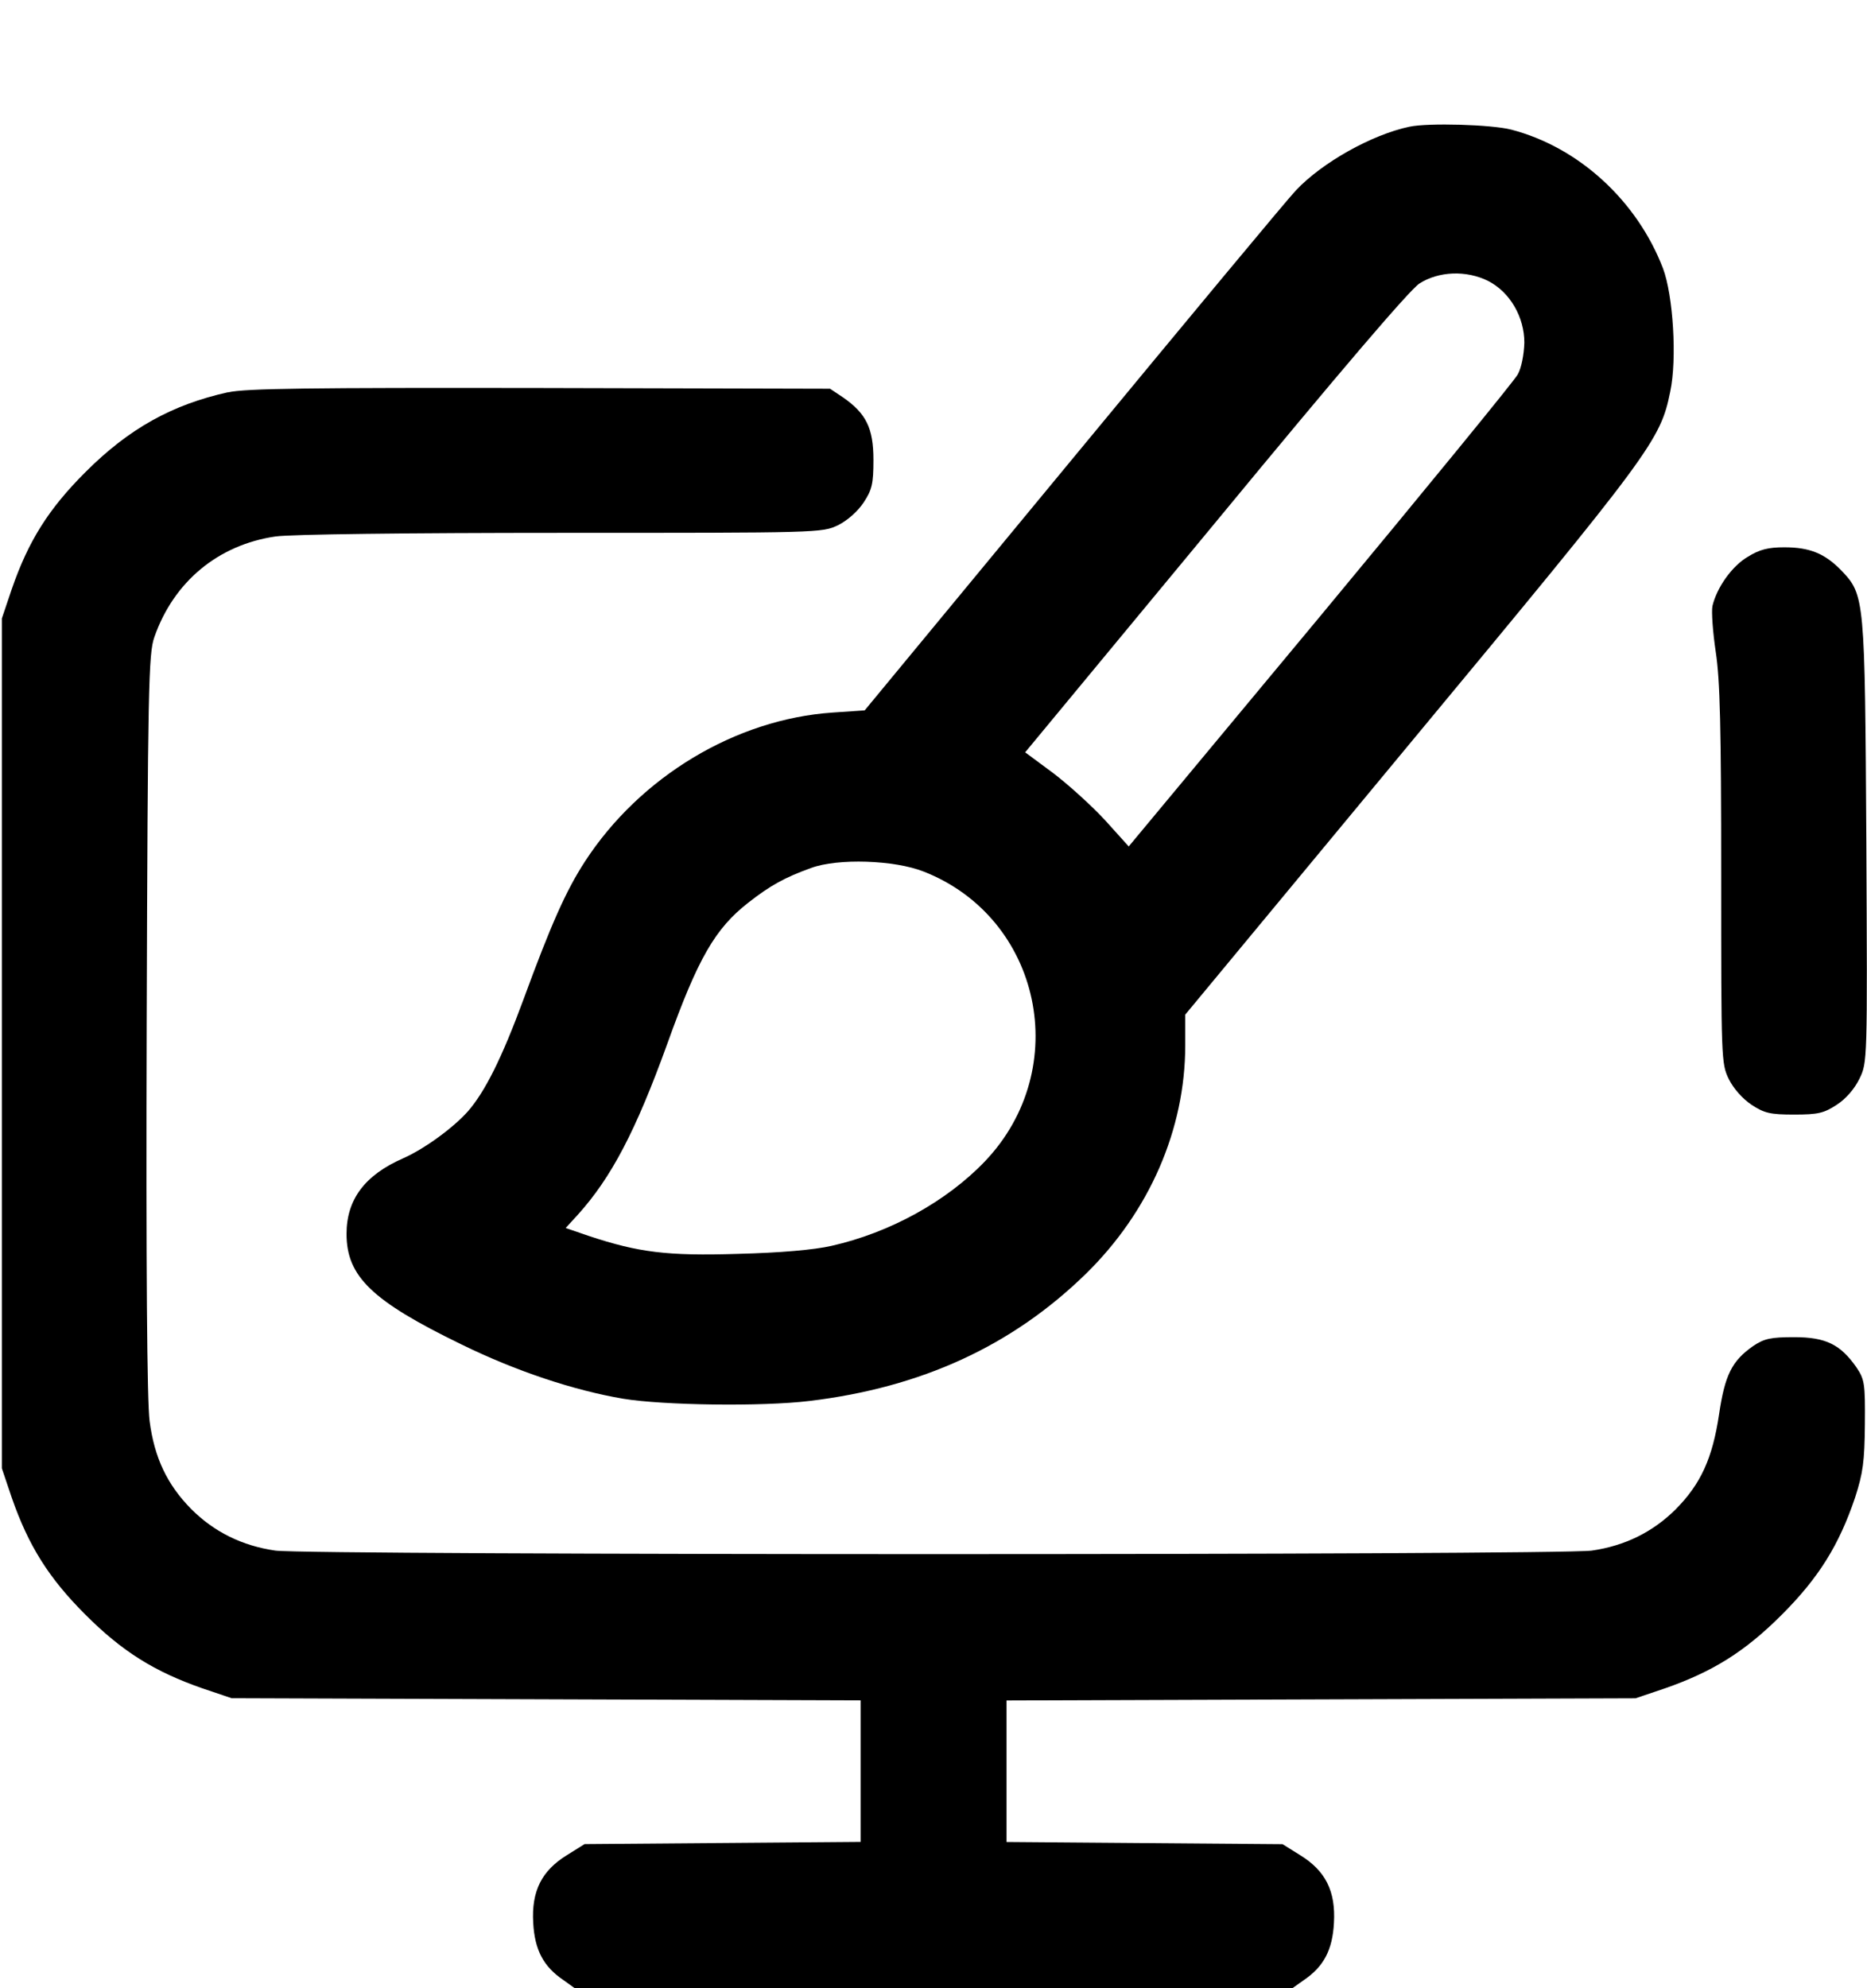 <svg id="eEDcp8U9jkg1" xmlns="http://www.w3.org/2000/svg" xmlns:xlink="http://www.w3.org/1999/xlink" viewBox="0 0 62 66" shape-rendering="geometricPrecision" text-rendering="geometricPrecision">
<style><![CDATA[
#eEDcp8U9jkg2_to {animation: eEDcp8U9jkg2_to__to 2000ms linear infinite normal forwards}@keyframes eEDcp8U9jkg2_to__to { 0% {transform: translate(33.544px,25.379px)} 25% {transform: translate(29.721px,27.583px)} 50% {transform: translate(43.737px,26.309px)} 75% {transform: translate(29.721px,27.093px)} 100% {transform: translate(33.446px,25.525px)}} #eEDcp8U9jkg2_tr {animation: eEDcp8U9jkg2_tr__tr 2000ms linear infinite normal forwards}@keyframes eEDcp8U9jkg2_tr__tr { 0% {transform: rotate(0deg)} 25% {transform: rotate(-12.788deg)} 50% {transform: rotate(-22.056deg)} 75% {transform: rotate(-17.584deg)} 100% {transform: rotate(-0.432deg)}}
]]></style>
<g id="eEDcp8U9jkg2_to" transform="translate(33.544,25.379)"><g id="eEDcp8U9jkg2_tr" transform="rotate(0)"><path d="M46.807,0.206c-1.259.266-2.894,1.187-3.766,2.107-.279.291-3.609,4.299-7.411,8.9l-6.915,8.368-1.066.073c-3.221.218-6.394,2.131-8.222,4.941-.63.969-1.126,2.083-2.046,4.59-.715,1.938-1.272,3.051-1.841,3.705-.484.545-1.441,1.247-2.155,1.562-1.272.557-1.877,1.368-1.877,2.507c0,1.417.848,2.228,3.814,3.669c1.804.884,3.73,1.526,5.377,1.804c1.32.218,4.602.266,6.188.073c3.718-.448,6.721-1.829,9.167-4.214c2.119-2.071,3.306-4.807,3.306-7.593v-1.017l7.508-9.058c7.98-9.615,8.271-10.002,8.598-11.625.23-1.078.097-3.197-.242-4.093-.86-2.24-2.797-4.02-5.037-4.602-.654-.17-2.761-.23-3.379-.097ZM49.422,5.328c.727.375,1.199,1.199,1.199,2.046-.012.4-.097.836-.218,1.054-.109.206-3.064,3.814-6.563,8.029l-6.357,7.641-.787-.872c-.436-.472-1.211-1.175-1.72-1.562l-.932-.69l6.297-7.605c4.166-5.05,6.454-7.726,6.793-7.956.642-.412,1.562-.448,2.289-.085ZM30.677,24.933c3.911,1.538,4.965,6.539,2.034,9.615-1.272,1.332-3.16,2.373-5.098,2.809-.581.133-1.695.23-3.112.266-2.349.073-3.294-.048-4.941-.593l-.775-.266.4-.436c1.114-1.235,1.925-2.773,2.979-5.691c1.017-2.834,1.586-3.814,2.688-4.674.727-.569,1.211-.836,2.083-1.15.884-.327,2.773-.266,3.742.121Z" transform="translate(-33.544,-21.379)"/></g></g><path d="M7.57,9.021C5.718,9.433,4.289,10.22,2.836,11.673C1.613,12.896,0.946,13.95,0.389,15.56l-.327.969v14.107v14.107l.327.969C0.946,47.311,1.613,48.377,2.836,49.6s2.289,1.889,3.887,2.446l.969.327l10.45.036l10.438.036v2.349v2.349l-4.577.036-4.589.036-.581.363c-.848.521-1.187,1.199-1.126,2.252.048.896.339,1.453,1.005,1.901L19.086,62h11.916h11.916l.375-.266c.666-.448.957-1.005,1.005-1.901.061-1.054-.279-1.732-1.126-2.252l-.581-.363-4.589-.036-4.577-.036v-2.349-2.349l10.45-.036l10.438-.036.969-.327c1.599-.557,2.664-1.223,3.887-2.446c1.235-1.235,1.901-2.313,2.434-3.887.266-.823.315-1.199.327-2.434.012-1.356-.012-1.489-.279-1.889-.533-.763-1.017-1.005-2.071-1.005-.775,0-.993.048-1.356.291-.714.496-.945.969-1.138,2.277-.218,1.453-.605,2.301-1.429,3.136-.763.763-1.695,1.223-2.797,1.381-1.163.157-42.552.157-43.715,0-1.102-.158-2.034-.618-2.797-1.381-.799-.811-1.223-1.707-1.38-2.918-.085-.642-.121-5.05-.097-13.199.036-11.165.061-12.279.254-12.824.642-1.841,2.119-3.064,4.02-3.342.496-.073,4.396-.121,9.494-.121c8.573,0,8.658,0,9.191-.254.315-.157.654-.46.848-.751.279-.424.327-.618.327-1.417c0-1.054-.242-1.538-1.005-2.071l-.436-.291-9.627-.024c-7.629-.012-9.796.012-10.366.145Z" transform="translate(0 4)"/><path d="M58.042,14.483c-.521.303-1.029,1.017-1.175,1.635-.036.182.012.86.109,1.514.145.945.182,2.531.182,7.423c0,6.103,0,6.248.254,6.769.157.315.46.654.751.848.424.279.618.327,1.417.327s.993-.048,1.417-.327c.303-.194.593-.533.751-.86.266-.545.266-.569.23-7.847-.049-8.137-.049-8.21-.836-9.034-.545-.557-1.041-.763-1.889-.763-.533,0-.824.073-1.211.315Z" transform="translate(0 4)"/></svg>
